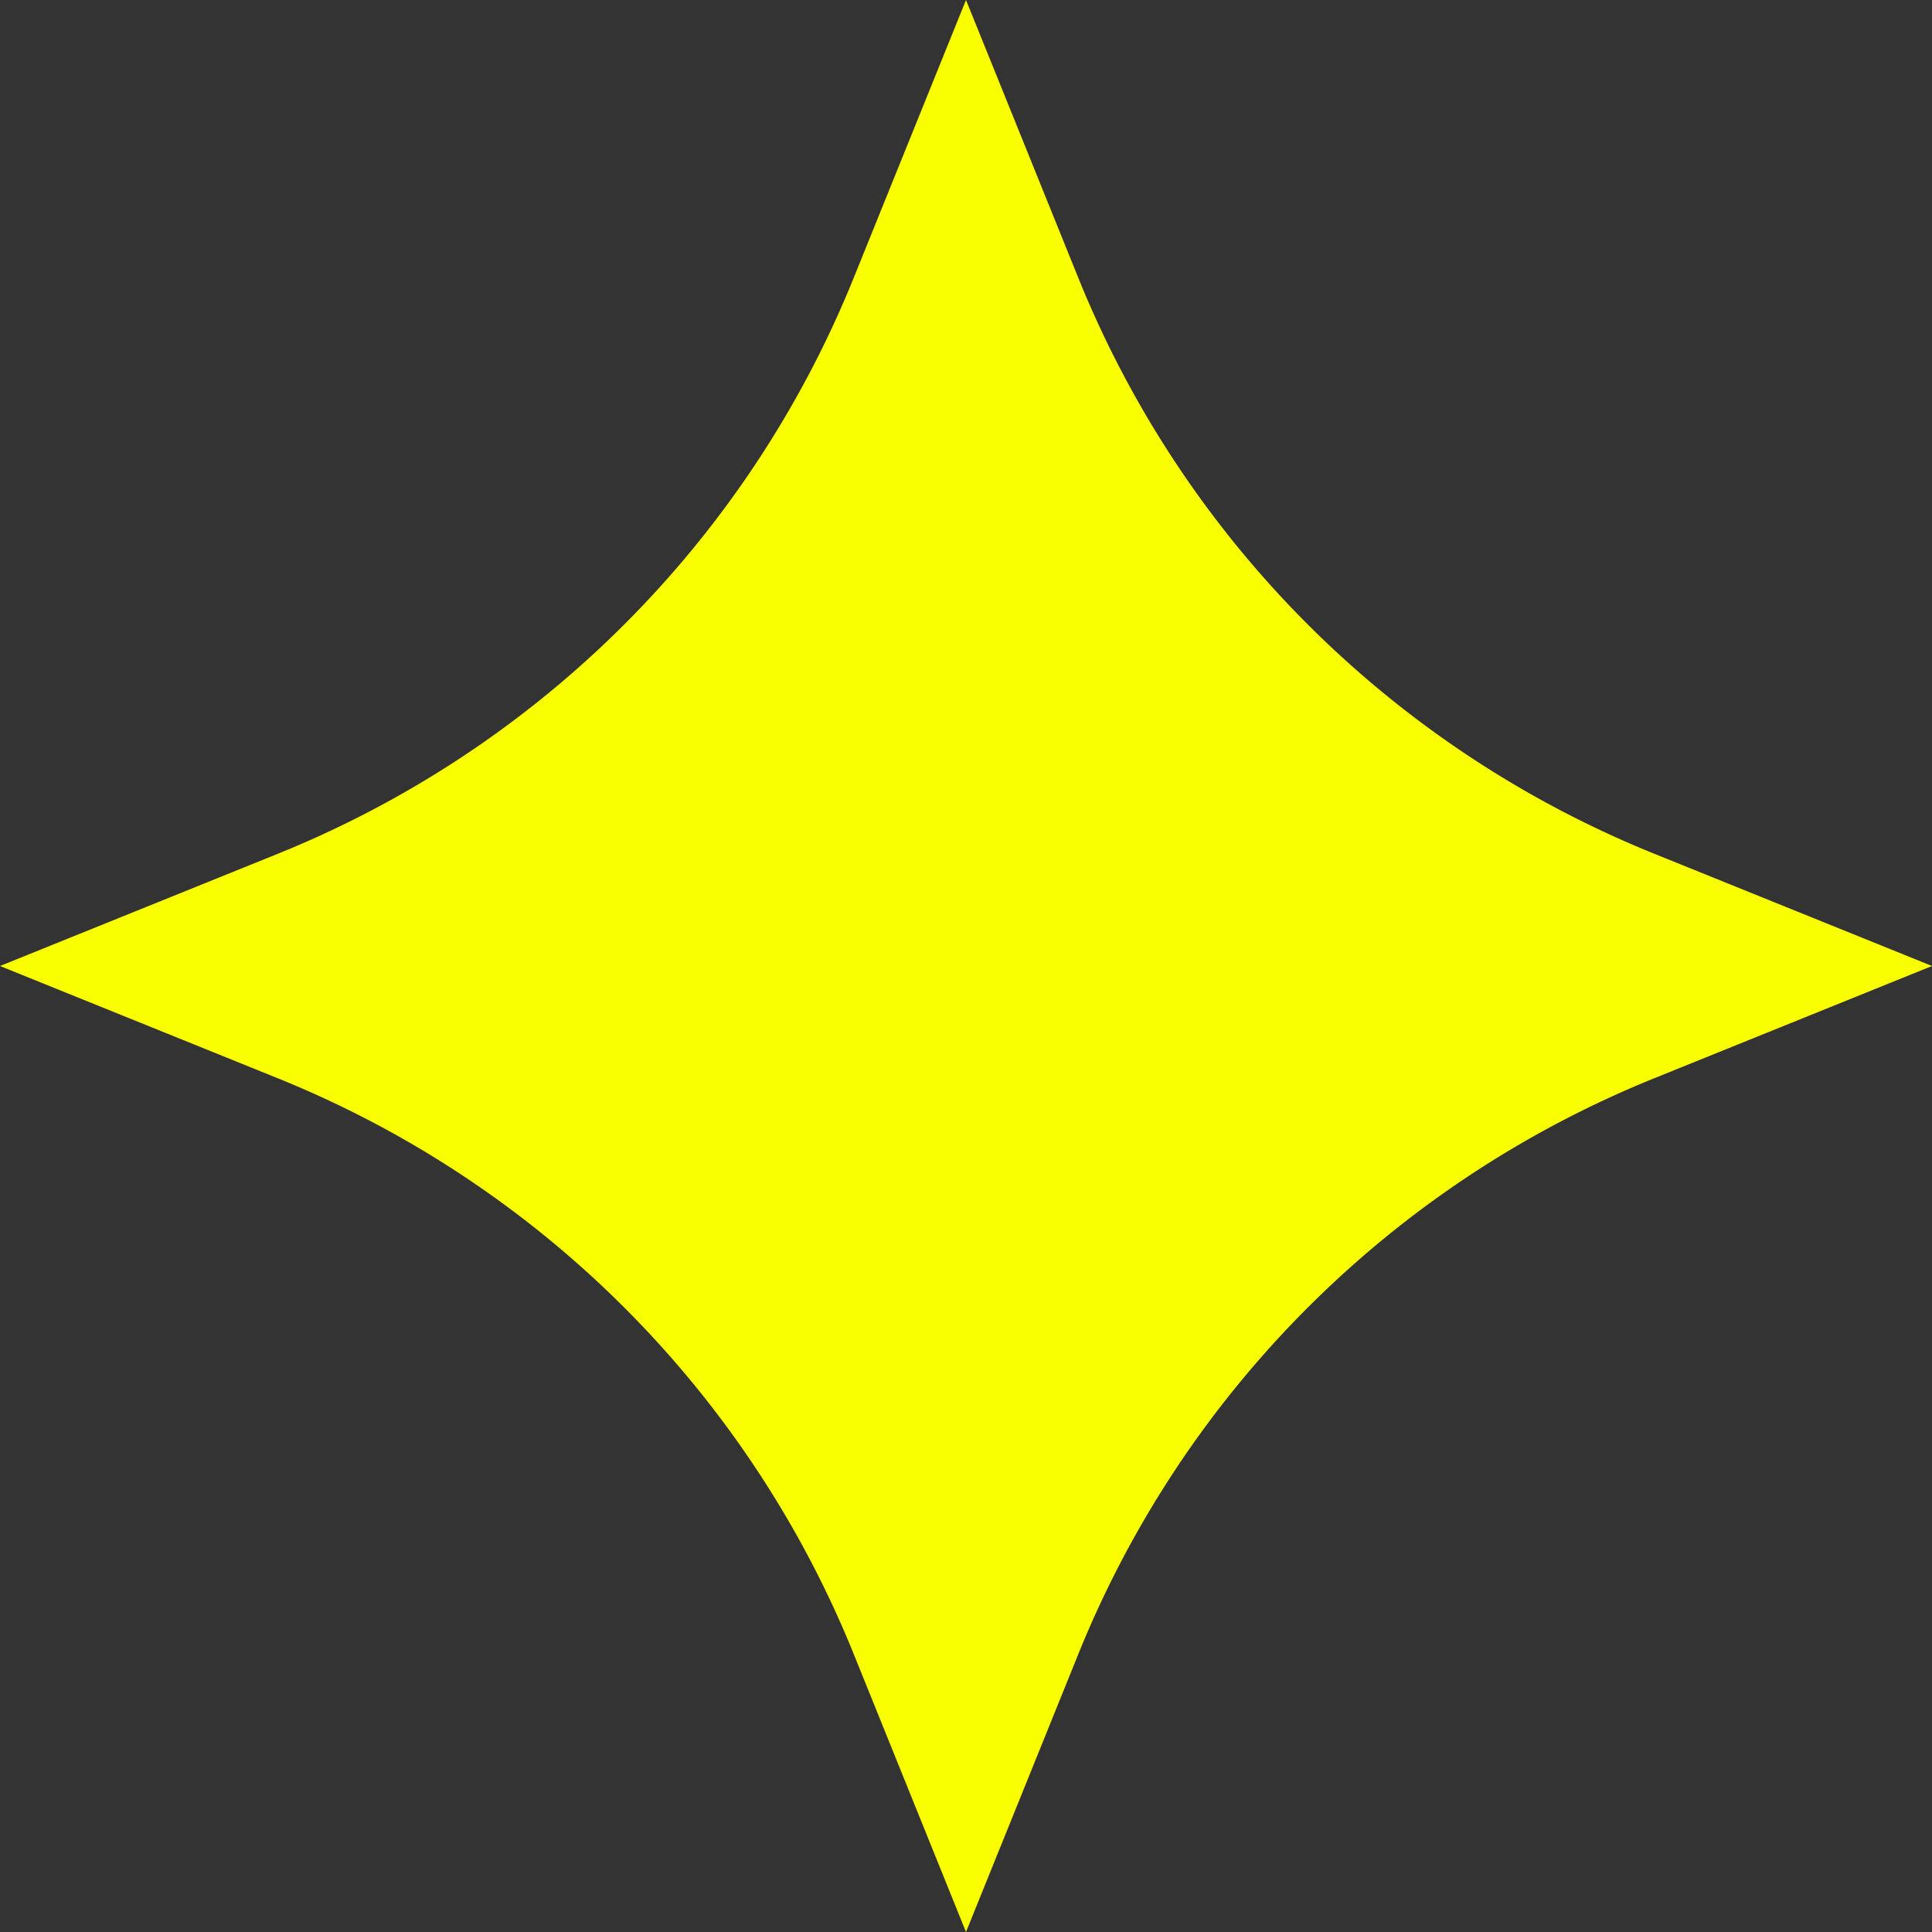 <svg xmlns="http://www.w3.org/2000/svg" width="30" height="30" fill="none"><rect width="100%" height="100%" fill="#333333" stroke="none"/><g clip-path="url(#a)"><path fill="#FAFF00" d="m15 0 1.744 4.315a16.184 16.184 0 0 0 8.941 8.941L30 15l-4.315 1.744a16.184 16.184 0 0 0-8.941 8.941L15 30l-1.743-4.315a16.184 16.184 0 0 0-8.942-8.941L0 15l4.315-1.743a16.184 16.184 0 0 0 8.941-8.942L15 0Z"/></g><defs><clipPath id="a"><path fill="#fff" d="M0 0h30v30H0z"/></clipPath></defs></svg>